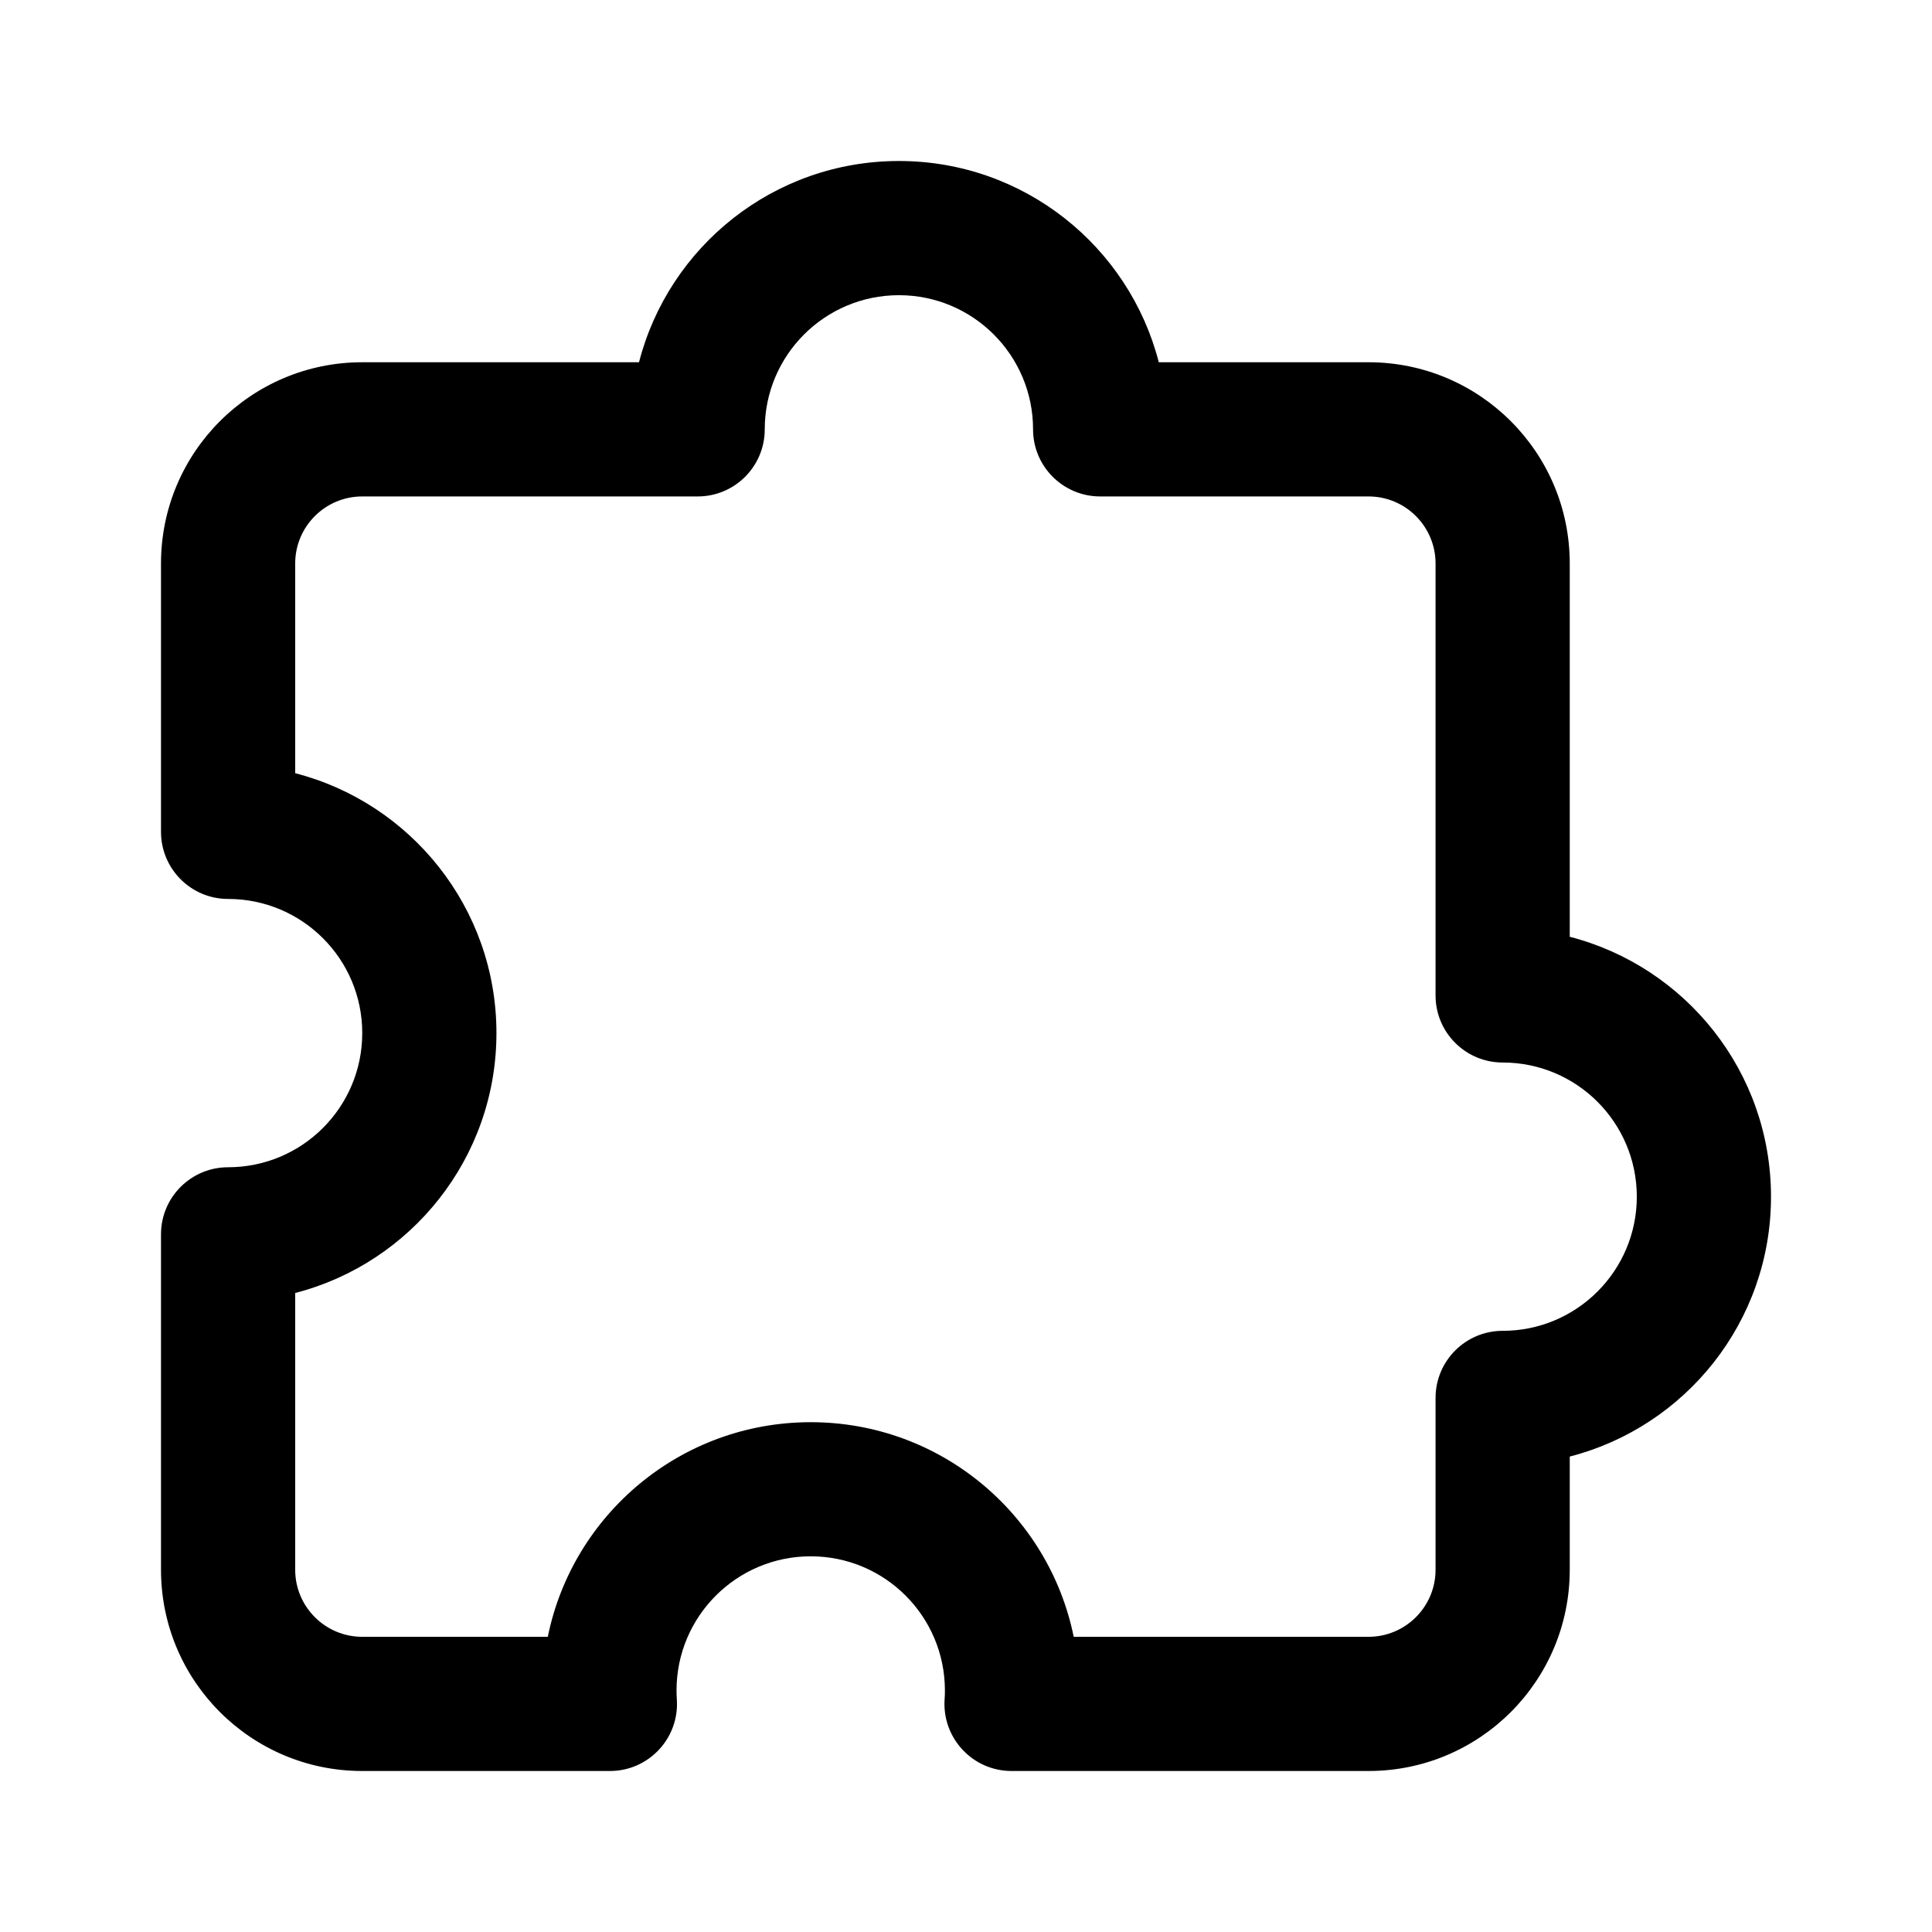<svg viewBox="0 0 24 24" fill="none" xmlns="http://www.w3.org/2000/svg">
<path fill-rule="evenodd" clip-rule="evenodd" d="M13.338 20.333H17C17.46 20.333 17.833 19.96 17.833 19.5V17.366C17.833 16.905 18.206 16.532 18.667 16.532C19.587 16.532 20.333 15.786 20.333 14.866C20.333 13.945 19.587 13.199 18.667 13.199C18.206 13.199 17.833 12.826 17.833 12.366V7C17.833 6.54 17.46 6.167 17 6.167H13.667C13.206 6.167 12.833 5.794 12.833 5.333C12.833 4.413 12.087 3.667 11.167 3.667C10.246 3.667 9.5 4.413 9.5 5.333C9.5 5.794 9.127 6.167 8.667 6.167H4.5C4.04 6.167 3.667 6.54 3.667 7V9.605C5.104 9.975 6.167 11.28 6.167 12.833C6.167 14.386 5.104 15.692 3.667 16.062V19.5C3.667 19.96 4.04 20.333 4.5 20.333H6.805C7.113 18.812 8.459 17.667 10.071 17.667C11.684 17.667 13.029 18.812 13.338 20.333ZM19.5 19.5C19.5 20.881 18.381 22 17 22H12.566C12.084 22 11.703 21.593 11.734 21.112C11.737 21.075 11.738 21.038 11.738 21C11.738 20.079 10.992 19.333 10.071 19.333C9.151 19.333 8.404 20.079 8.404 21C8.404 21.038 8.406 21.075 8.408 21.112C8.44 21.593 8.058 22 7.577 22H4.5C3.119 22 2 20.881 2 19.5V15.333C2 14.873 2.373 14.5 2.833 14.5C3.754 14.5 4.5 13.754 4.5 12.833C4.5 11.913 3.754 11.167 2.833 11.167C2.373 11.167 2 10.794 2 10.333V7C2 5.619 3.119 4.5 4.5 4.5H7.938C8.308 3.062 9.613 2 11.167 2C12.72 2 14.025 3.062 14.395 4.5H17C18.381 4.5 19.5 5.619 19.5 7V11.637C20.938 12.008 22 13.312 22 14.866C22 16.419 20.938 17.724 19.5 18.094V19.5Z" fill="currentColor"/>
</svg>